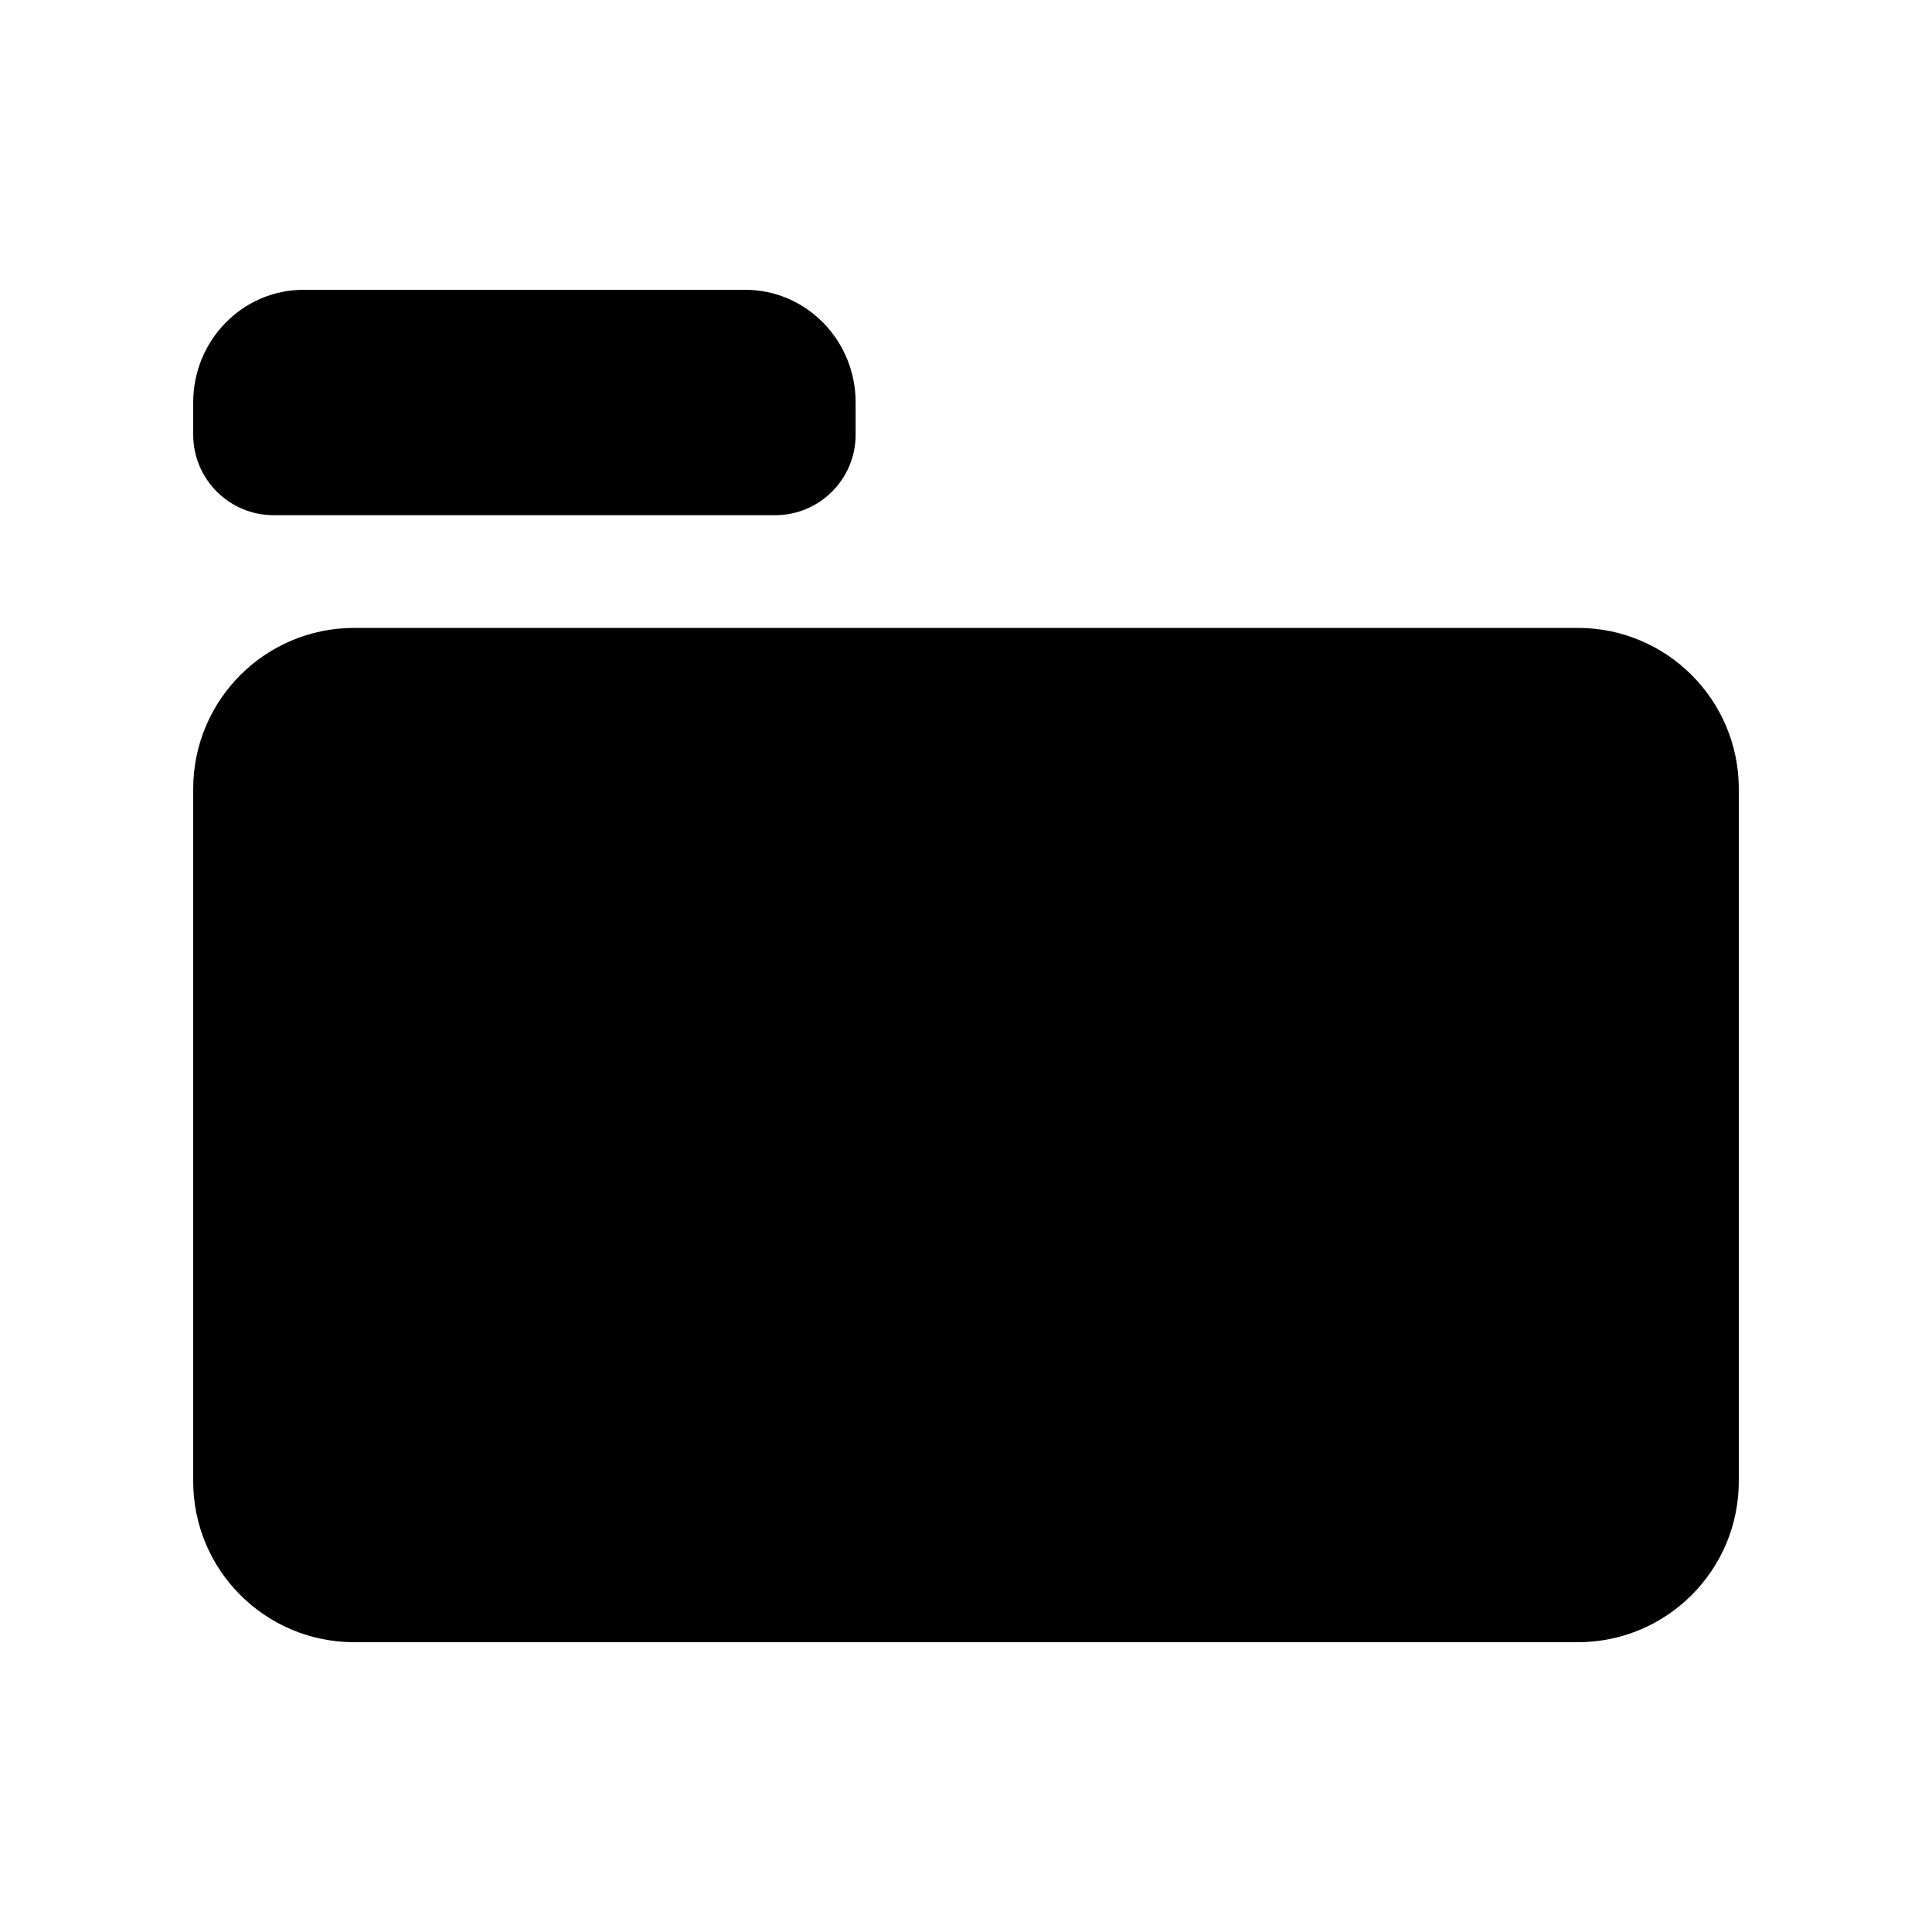 <svg xmlns="http://www.w3.org/2000/svg" width="24" height="24" viewBox="0 0 24 24" fill="black">
  <path d="M2.4 5C2.4 4.227 3.014 3.6 3.771 3.6H9.257C10.015 3.6 10.629 4.227 10.629 5V5.4C10.629 5.952 10.181 6.4 9.629 6.4H3.4C2.848 6.4 2.4 5.952 2.4 5.4V5Z" />
  <path d="M2.4 9.8C2.4 8.695 3.296 7.8 4.4 7.8H19.6C20.705 7.8 21.6 8.695 21.6 9.8V18.4C21.6 19.505 20.705 20.4 19.6 20.4H4.4C3.295 20.4 2.4 19.505 2.4 18.4L2.4 9.8Z" />
</svg>